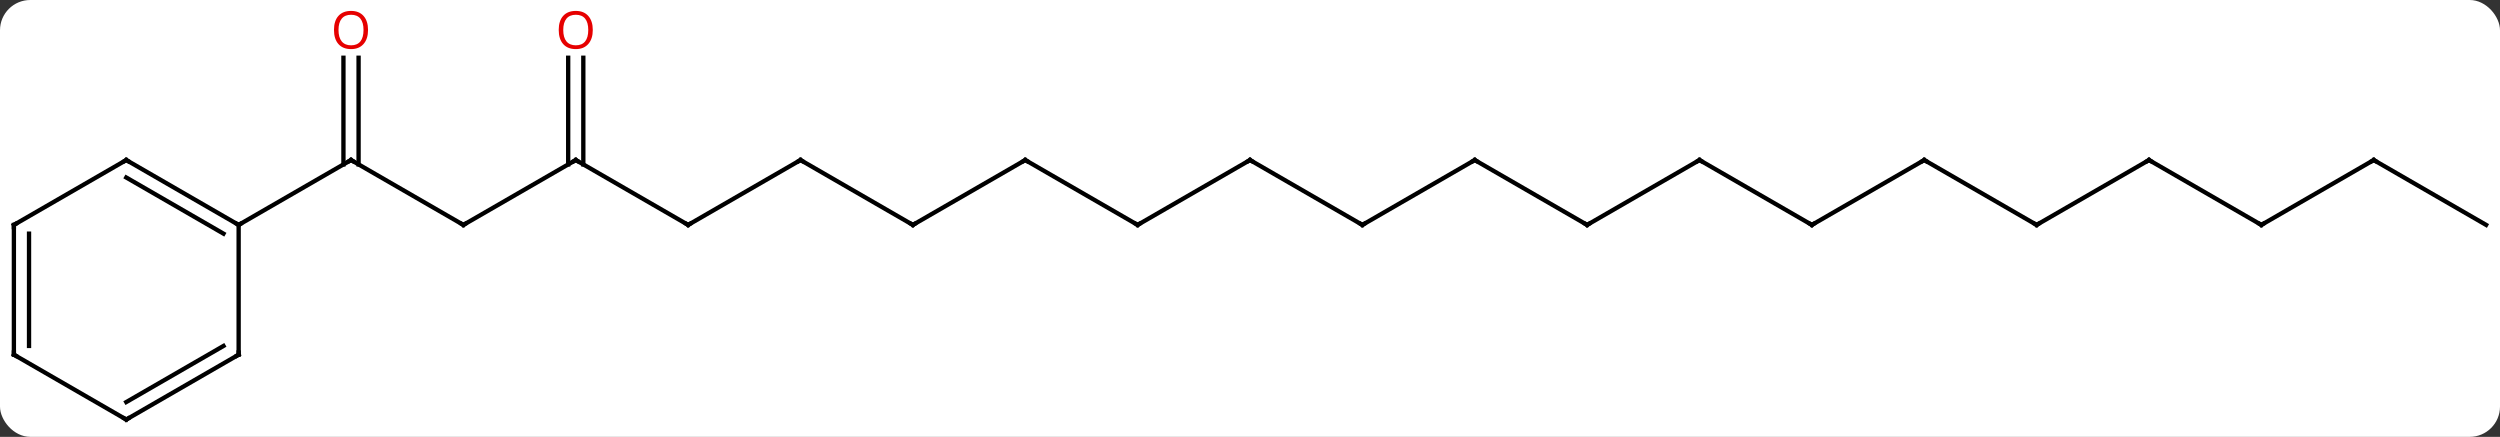 <svg width="578" viewBox="0 0 578 101" style="fill-opacity:1; color-rendering:auto; color-interpolation:auto; text-rendering:auto; stroke:black; stroke-linecap:square; stroke-miterlimit:10; shape-rendering:auto; stroke-opacity:1; fill:black; stroke-dasharray:none; font-weight:normal; stroke-width:1; font-family:'Open Sans'; font-style:normal; stroke-linejoin:miter; font-size:12; stroke-dashoffset:0; image-rendering:auto;" height="101" class="cas-substance-image" xmlns:xlink="http://www.w3.org/1999/xlink" xmlns="http://www.w3.org/2000/svg"><rect x="0" y="0" width="578" height="101" fill="#333333" stroke="none"/><svg class="cas-substance-single-component"><rect y="0" x="0" width="578" stroke="none" ry="7" rx="7" height="101" fill="white" class="cas-substance-group"/><svg y="0" x="0" width="578" viewBox="0 0 578 101" style="fill:black;" height="101" class="cas-substance-single-component-image"><svg><g><g transform="translate(289,52)" style="text-rendering:geometricPrecision; color-rendering:optimizeQuality; color-interpolation:linearRGB; stroke-linecap:butt; image-rendering:optimizeQuality;"><line y2="0" y1="-15" x2="-181.866" x1="-207.846" style="fill:none;"/><line y2="-38.648" y1="-13.99" x2="-206.096" x1="-206.096" style="fill:none;"/><line y2="-38.648" y1="-13.99" x2="-209.596" x1="-209.596" style="fill:none;"/><line y2="0" y1="-15" x2="-233.826" x1="-207.846" style="fill:none;"/><line y2="-15" y1="0" x2="-155.886" x1="-181.866" style="fill:none;"/><line y2="0" y1="-15" x2="-129.903" x1="-155.886" style="fill:none;"/><line y2="-38.648" y1="-13.99" x2="-154.136" x1="-154.136" style="fill:none;"/><line y2="-38.648" y1="-13.99" x2="-157.636" x1="-157.636" style="fill:none;"/><line y2="-15" y1="0" x2="-103.923" x1="-129.903" style="fill:none;"/><line y2="0" y1="-15" x2="-77.943" x1="-103.923" style="fill:none;"/><line y2="-15" y1="0" x2="-51.96" x1="-77.943" style="fill:none;"/><line y2="0" y1="-15" x2="-25.98" x1="-51.96" style="fill:none;"/><line y2="-15" y1="0" x2="0" x1="-25.98" style="fill:none;"/><line y2="0" y1="-15" x2="25.98" x1="0" style="fill:none;"/><line y2="-15" y1="0" x2="51.963" x1="25.98" style="fill:none;"/><line y2="0" y1="-15" x2="77.943" x1="51.963" style="fill:none;"/><line y2="-15" y1="0" x2="103.923" x1="77.943" style="fill:none;"/><line y2="0" y1="-15" x2="129.903" x1="103.923" style="fill:none;"/><line y2="-15" y1="0" x2="155.886" x1="129.903" style="fill:none;"/><line y2="0" y1="-15" x2="181.866" x1="155.886" style="fill:none;"/><line y2="-15" y1="0" x2="207.846" x1="181.866" style="fill:none;"/><line y2="0" y1="-15" x2="233.826" x1="207.846" style="fill:none;"/><line y2="-15" y1="0" x2="259.806" x1="233.826" style="fill:none;"/><line y2="0" y1="-15" x2="285.789" x1="259.806" style="fill:none;"/><line y2="-15" y1="0" x2="-259.809" x1="-233.826" style="fill:none;"/><line y2="-10.959" y1="2.021" x2="-259.809" x1="-237.326" style="fill:none;"/><line y2="30" y1="0" x2="-233.826" x1="-233.826" style="fill:none;"/><line y2="0" y1="-15" x2="-285.789" x1="-259.809" style="fill:none;"/><line y2="45" y1="30" x2="-259.809" x1="-233.826" style="fill:none;"/><line y2="40.959" y1="27.979" x2="-259.809" x1="-237.326" style="fill:none;"/><line y2="30" y1="0" x2="-285.789" x1="-285.789" style="fill:none;"/><line y2="27.979" y1="2.021" x2="-282.289" x1="-282.289" style="fill:none;"/><line y2="30" y1="45" x2="-285.789" x1="-259.809" style="fill:none;"/><path style="fill:none; stroke-miterlimit:5;" d="M-207.413 -14.75 L-207.846 -15 L-208.279 -14.75"/><path style="fill:none; stroke-miterlimit:5;" d="M-182.299 -0.25 L-181.866 0 L-181.433 -0.25"/></g><g transform="translate(289,52)" style="stroke-linecap:butt; fill:rgb(230,0,0); text-rendering:geometricPrecision; color-rendering:optimizeQuality; image-rendering:optimizeQuality; font-family:'Open Sans'; stroke:rgb(230,0,0); color-interpolation:linearRGB; stroke-miterlimit:5;"><path style="stroke:none;" d="M-203.909 -45.07 Q-203.909 -43.008 -204.948 -41.828 Q-205.987 -40.648 -207.83 -40.648 Q-209.721 -40.648 -210.752 -41.812 Q-211.784 -42.977 -211.784 -45.086 Q-211.784 -47.18 -210.752 -48.328 Q-209.721 -49.477 -207.83 -49.477 Q-205.971 -49.477 -204.94 -48.305 Q-203.909 -47.133 -203.909 -45.07 ZM-210.737 -45.07 Q-210.737 -43.336 -209.994 -42.43 Q-209.252 -41.523 -207.83 -41.523 Q-206.409 -41.523 -205.682 -42.422 Q-204.955 -43.32 -204.955 -45.07 Q-204.955 -46.805 -205.682 -47.695 Q-206.409 -48.586 -207.83 -48.586 Q-209.252 -48.586 -209.994 -47.688 Q-210.737 -46.789 -210.737 -45.07 Z"/><path style="fill:none; stroke:black;" d="M-156.319 -14.75 L-155.886 -15 L-155.453 -14.75"/><path style="fill:none; stroke:black;" d="M-130.336 -0.25 L-129.903 0 L-129.47 -0.25"/><path style="stroke:none;" d="M-151.948 -45.07 Q-151.948 -43.008 -152.988 -41.828 Q-154.027 -40.648 -155.87 -40.648 Q-157.761 -40.648 -158.792 -41.812 Q-159.823 -42.977 -159.823 -45.086 Q-159.823 -47.18 -158.792 -48.328 Q-157.761 -49.477 -155.87 -49.477 Q-154.011 -49.477 -152.98 -48.305 Q-151.948 -47.133 -151.948 -45.07 ZM-158.777 -45.07 Q-158.777 -43.336 -158.034 -42.43 Q-157.292 -41.523 -155.87 -41.523 Q-154.448 -41.523 -153.722 -42.422 Q-152.995 -43.32 -152.995 -45.07 Q-152.995 -46.805 -153.722 -47.695 Q-154.448 -48.586 -155.87 -48.586 Q-157.292 -48.586 -158.034 -47.688 Q-158.777 -46.789 -158.777 -45.07 Z"/><path style="fill:none; stroke:black;" d="M-104.356 -14.75 L-103.923 -15 L-103.49 -14.75"/><path style="fill:none; stroke:black;" d="M-78.376 -0.25 L-77.943 0 L-77.51 -0.25"/><path style="fill:none; stroke:black;" d="M-52.393 -14.75 L-51.96 -15 L-51.527 -14.75"/><path style="fill:none; stroke:black;" d="M-26.413 -0.25 L-25.98 0 L-25.547 -0.25"/><path style="fill:none; stroke:black;" d="M-0.433 -14.75 L0 -15 L0.433 -14.75"/><path style="fill:none; stroke:black;" d="M25.547 -0.25 L25.98 0 L26.413 -0.25"/><path style="fill:none; stroke:black;" d="M51.53 -14.75 L51.963 -15 L52.396 -14.75"/><path style="fill:none; stroke:black;" d="M77.51 -0.25 L77.943 0 L78.376 -0.25"/><path style="fill:none; stroke:black;" d="M103.49 -14.75 L103.923 -15 L104.356 -14.75"/><path style="fill:none; stroke:black;" d="M129.47 -0.25 L129.903 0 L130.336 -0.25"/><path style="fill:none; stroke:black;" d="M155.453 -14.75 L155.886 -15 L156.319 -14.75"/><path style="fill:none; stroke:black;" d="M181.433 -0.25 L181.866 0 L182.299 -0.25"/><path style="fill:none; stroke:black;" d="M207.413 -14.75 L207.846 -15 L208.279 -14.75"/><path style="fill:none; stroke:black;" d="M233.393 -0.25 L233.826 0 L234.259 -0.25"/><path style="fill:none; stroke:black;" d="M259.373 -14.75 L259.806 -15 L260.239 -14.75"/><path style="fill:none; stroke:black;" d="M-234.259 -0.25 L-233.826 0 L-233.393 -0.25"/><path style="fill:none; stroke:black;" d="M-259.376 -14.75 L-259.809 -15 L-260.242 -14.75"/><path style="fill:none; stroke:black;" d="M-233.826 29.5 L-233.826 30 L-234.259 30.25"/><path style="fill:none; stroke:black;" d="M-285.356 -0.25 L-285.789 0 L-285.789 0.5"/><path style="fill:none; stroke:black;" d="M-259.376 44.75 L-259.809 45 L-260.242 44.75"/><path style="fill:none; stroke:black;" d="M-285.789 29.5 L-285.789 30 L-285.356 30.25"/></g></g></svg></svg></svg></svg>